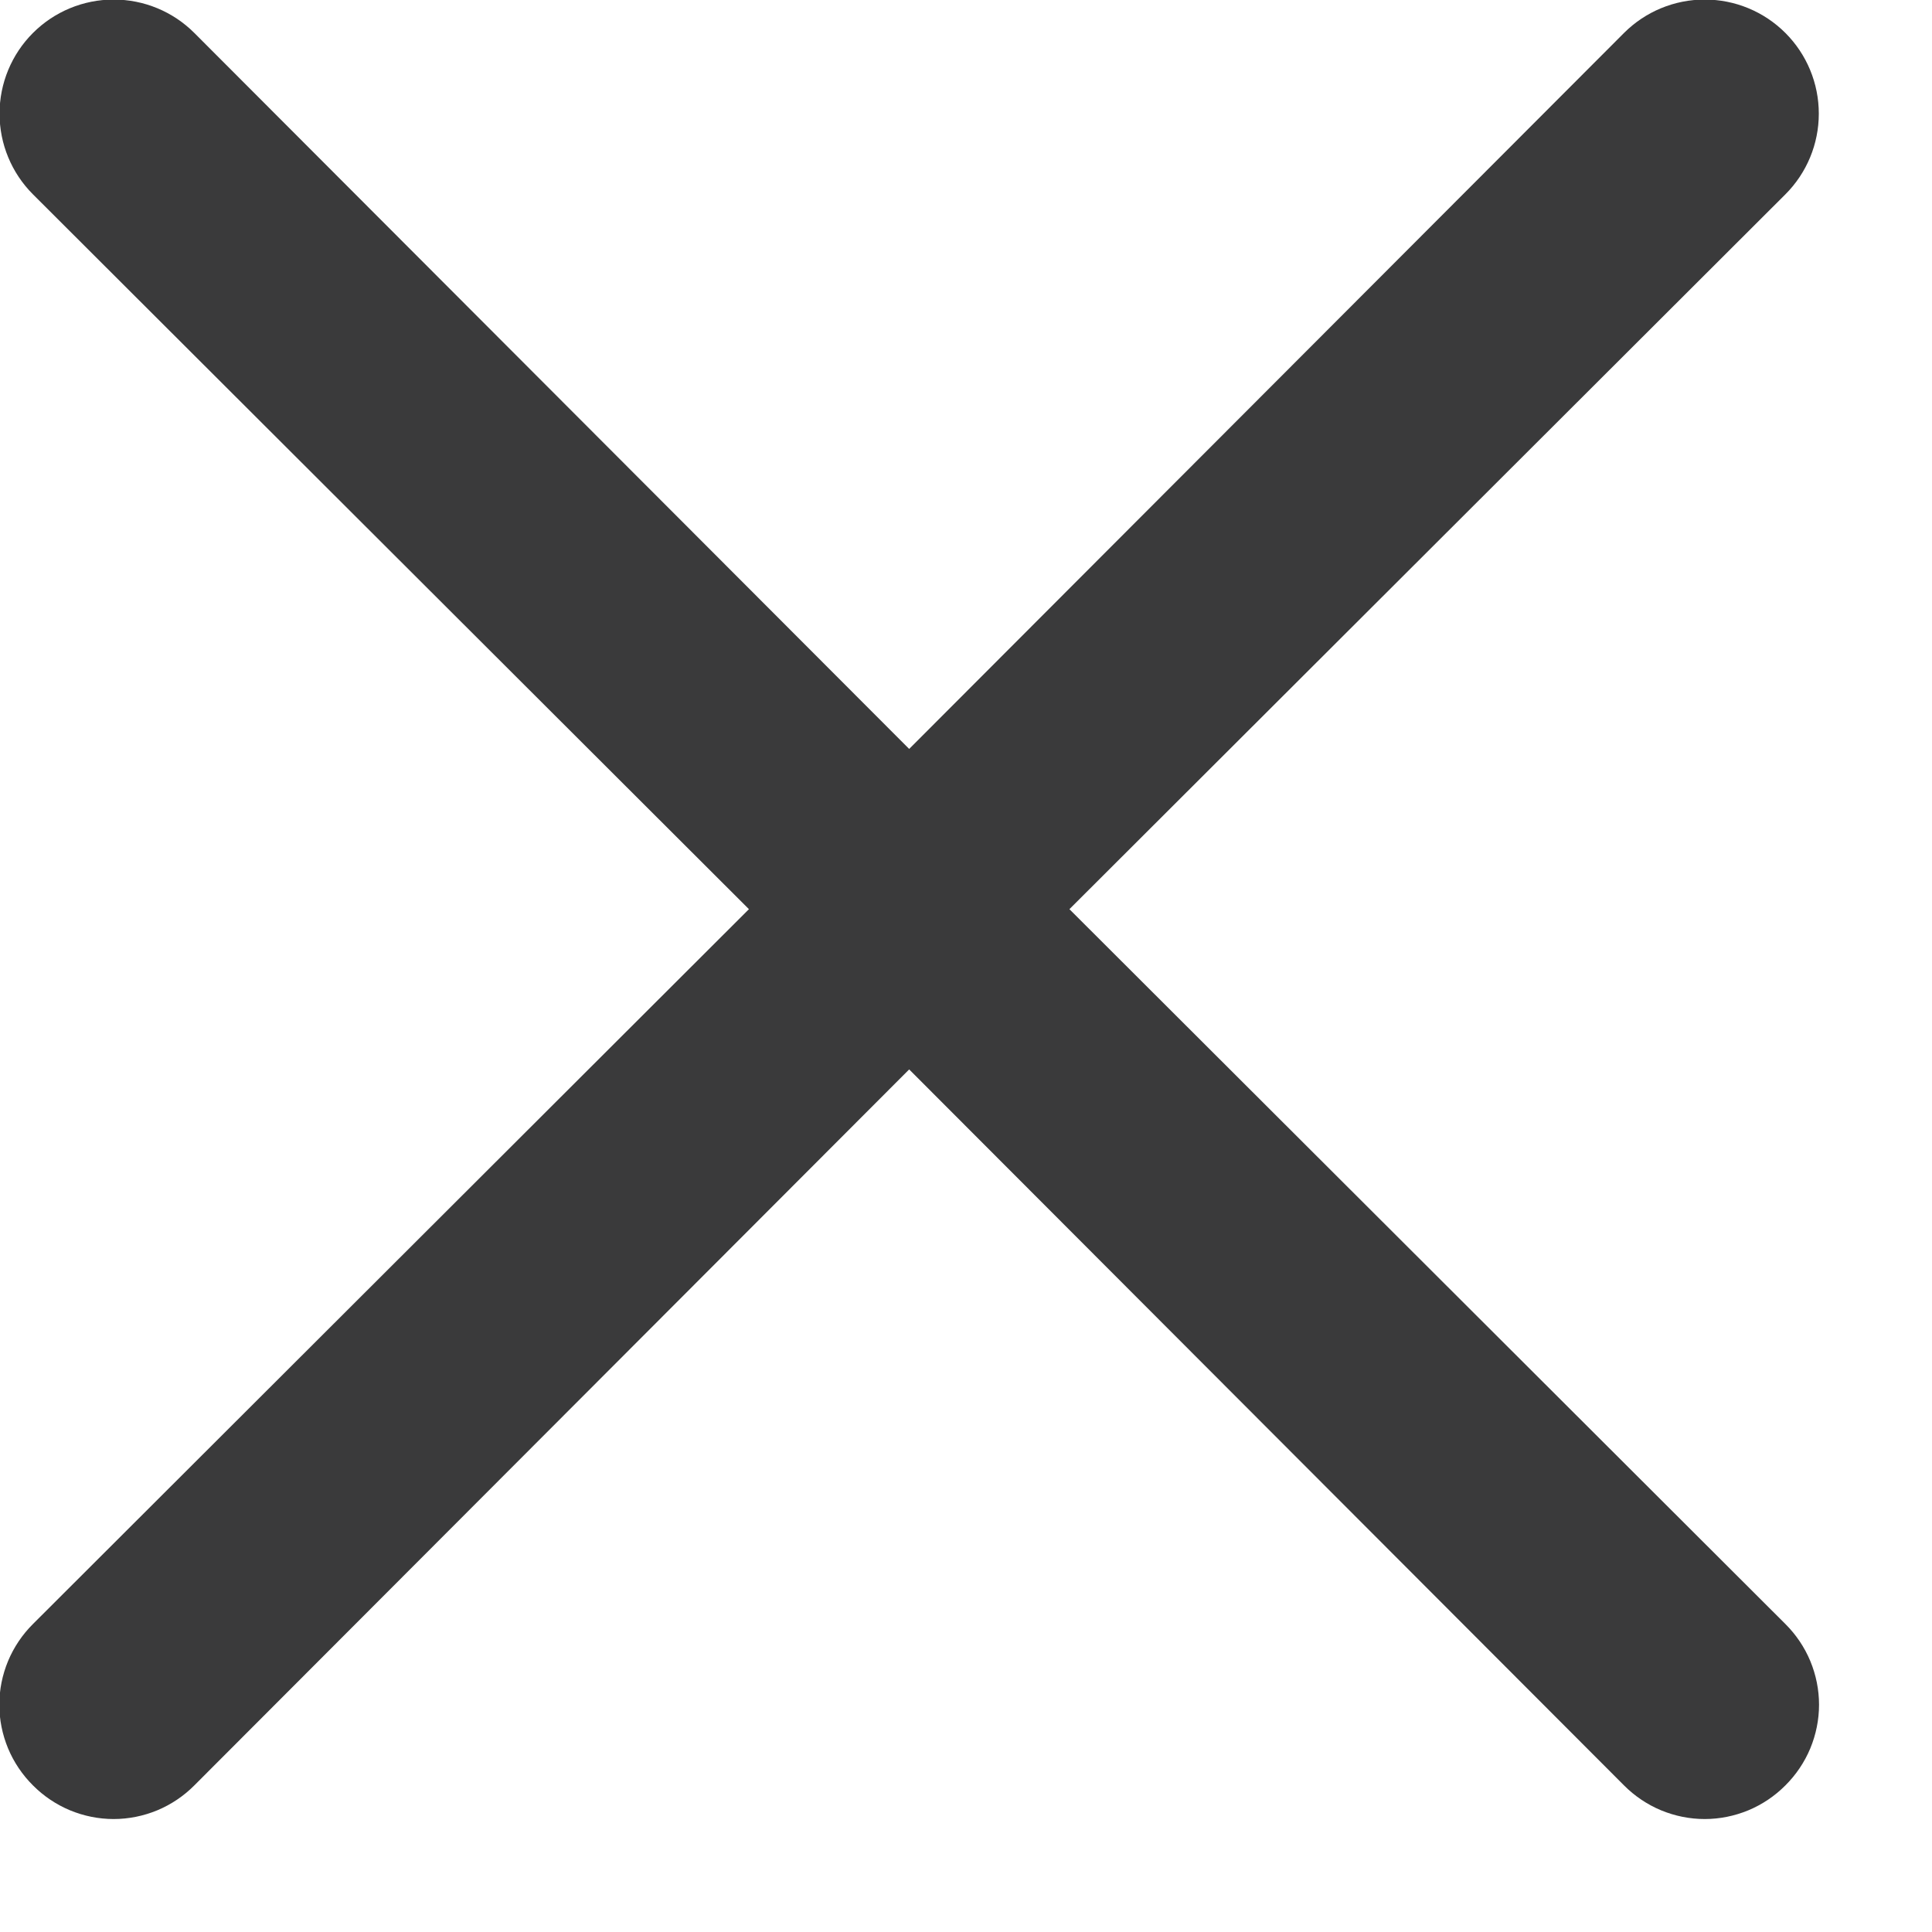 <svg width="34" height="34" viewBox="0 0 34 34" fill="none" xmlns="http://www.w3.org/2000/svg" xmlns:xlink="http://www.w3.org/1999/xlink">
<path d="M18.82,16L31.42,3.42C31.797,3.043 32.008,2.533 32.008,2C32.008,1.467 31.797,0.957 31.42,0.58C31.043,0.203 30.533,-0.008 30,-0.008C29.467,-0.008 28.957,0.203 28.58,0.58L16,13.18L3.42,0.58C3.043,0.203 2.533,-0.008 2,-0.008C1.467,-0.008 0.957,0.203 0.58,0.58C0.203,0.957 -0.008,1.467 -0.008,2C-0.008,2.533 0.203,3.043 0.58,3.42L13.18,16L0.58,28.58C0.393,28.766 0.244,28.987 0.142,29.231C0.041,29.475 -0.012,29.736 -0.012,30C-0.012,30.264 0.041,30.525 0.142,30.769C0.244,31.013 0.393,31.234 0.58,31.42C0.766,31.607 0.987,31.756 1.231,31.858C1.475,31.959 1.736,32.012 2,32.012C2.264,32.012 2.525,31.959 2.769,31.858C3.013,31.756 3.234,31.607 3.42,31.42L16,18.82L28.58,31.42C28.766,31.607 28.987,31.756 29.231,31.858C29.475,31.959 29.736,32.012 30,32.012C30.264,32.012 30.525,31.959 30.769,31.858C31.013,31.756 31.234,31.607 31.42,31.42C31.607,31.234 31.756,31.013 31.858,30.769C31.959,30.525 32.012,30.264 32.012,30C32.012,29.736 31.959,29.475 31.858,29.231C31.756,28.987 31.607,28.766 31.42,28.58L18.82,16Z" fill="#3A3A3B"/>
</svg>
